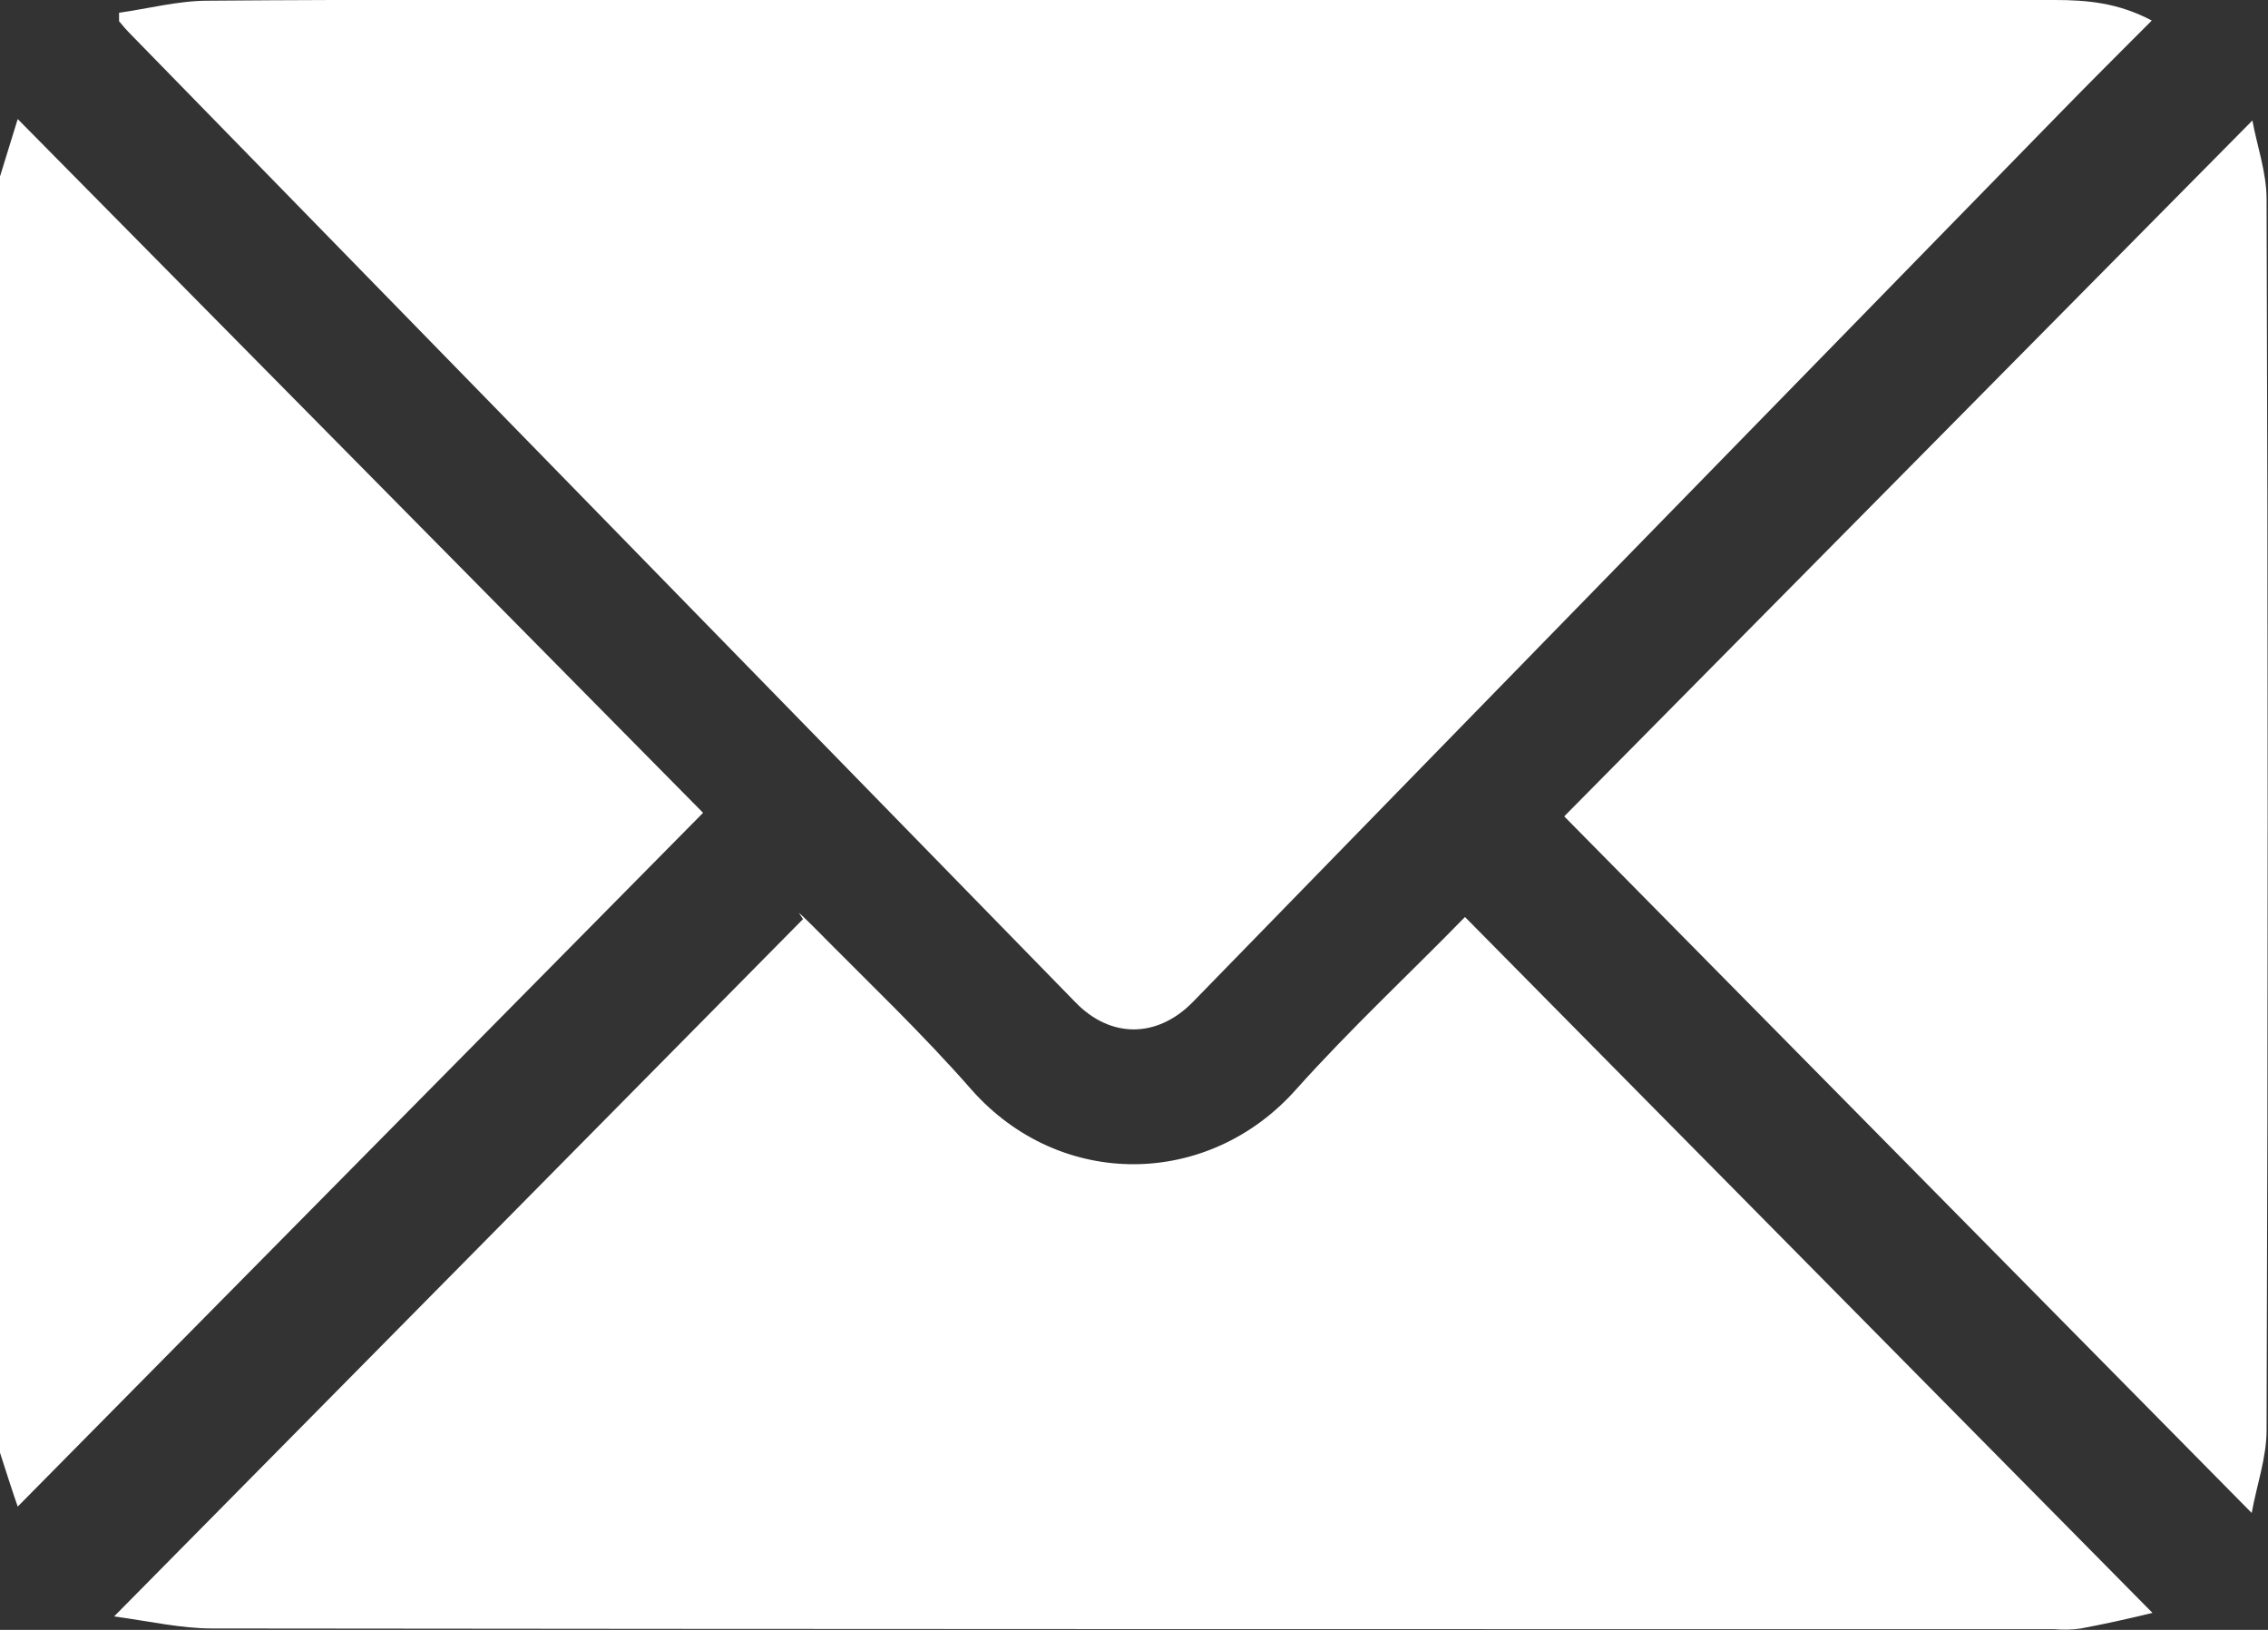 <svg width="32" height="23" viewBox="0 0 32 23" fill="none" xmlns="http://www.w3.org/2000/svg" xmlns:xlink="http://www.w3.org/1999/xlink">
	<rect x="0" y="0" width="32" height="23" fill="#333333" stroke="none"/>
	<desc>
			Created with Pixso.
	</desc>
	<defs>
		<clipPath id="clip1_1492">
			<rect id="Frame" width="32" height="23" fill="white" fill-opacity="0"/>
		</clipPath>
	</defs>
	<rect id="Frame" width="32" height="23" fill="#FFFFFF" fill-opacity="0"/>
	<g clip-path="url(#clip1_1492)">
		<path id="Vector" d="M0 2.49L0.25 1.68L9.92 11.47L0.25 21.26C0.18 21.06 0.09 20.78 0 20.5L0 2.49Z" fill="#FFFFFF" fill-opacity="1" fill-rule="nonzero"/>
		<path id="Vector" d="M1.68 0.18C2.1 0.12 2.52 0.01 2.93 0.01C5.3 -0.01 7.66 0 10.03 0C16.35 0 22.67 0 28.99 0C29.45 0 29.89 0.04 30.36 0.29C29.91 0.74 29.49 1.16 29.07 1.59C24.99 5.77 20.91 9.95 16.83 14.14C16.33 14.65 15.67 14.66 15.17 14.14C10.73 9.59 6.29 5.04 1.85 0.49C1.79 0.43 1.73 0.36 1.68 0.3L1.68 0.18Z" fill="#FFFFFF" fill-opacity="1" fill-rule="nonzero"/>
		<path id="Vector" d="M30.37 22.76C30 22.85 29.68 22.92 29.36 22.98C29.23 23 29.11 23 28.98 22.99C20.32 22.99 11.66 22.99 2.99 22.98C2.56 22.98 2.12 22.88 1.61 22.81L11.33 12.97L11.27 12.88C11.35 12.95 11.42 13.02 11.49 13.09C12.24 13.85 13.01 14.58 13.71 15.38C14.96 16.79 17.05 16.77 18.29 15.37C19.06 14.51 19.91 13.72 20.67 12.94L30.37 22.76Z" fill="#FFFFFF" fill-opacity="1" fill-rule="nonzero"/>
		<path id="Vector" d="M31.78 1.7C31.84 2.04 31.98 2.43 31.98 2.81C32 8.6 32 14.39 31.98 20.18C31.98 20.57 31.84 20.96 31.77 21.35L22.07 11.52L31.78 1.7Z" fill="#FFFFFF" fill-opacity="1" fill-rule="nonzero"/>
	</g>
</svg>
